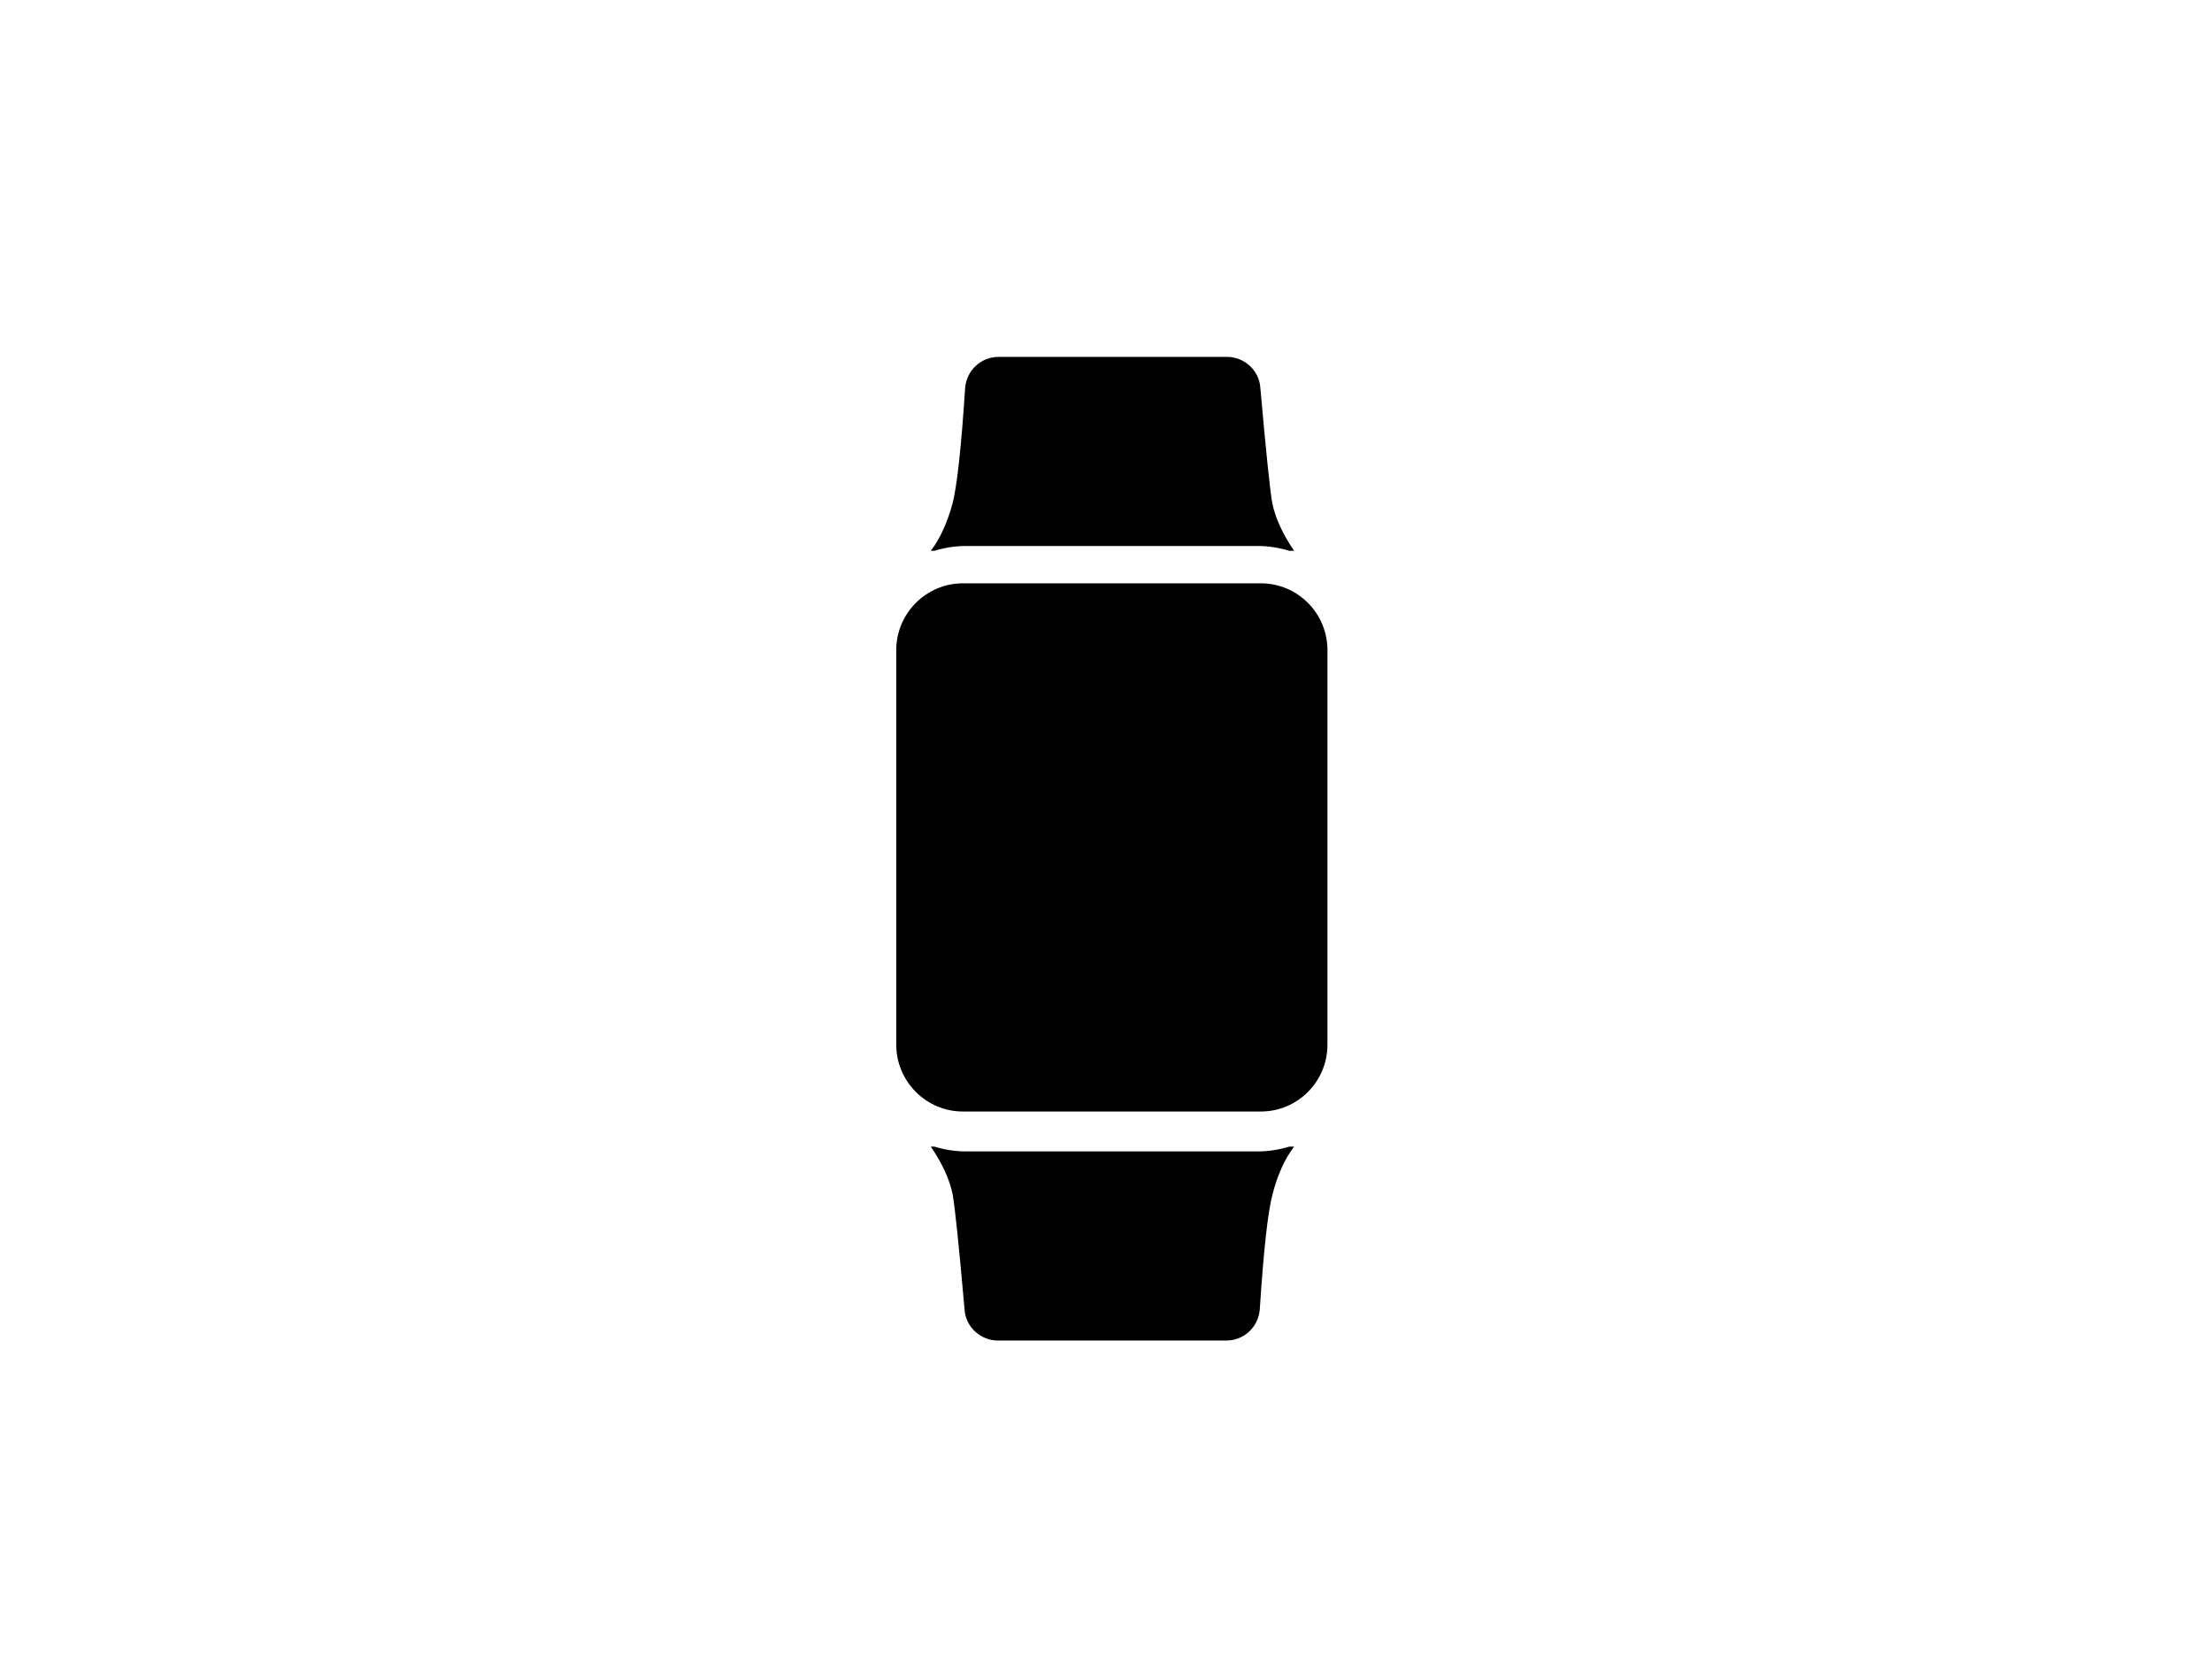 <svg width="100%" height="100%" style="overflow:visible;" preserveAspectRatio="none" viewBox="0 0 87 66" fill="none" xmlns="http://www.w3.org/2000/svg">
<path d="M50.899 45.109C50.539 45.579 50.249 46.209 50.049 46.989C49.869 47.659 49.699 49.179 49.549 51.509C49.499 52.199 48.929 52.739 48.239 52.739H39.249C38.569 52.739 37.989 52.209 37.939 51.539C37.719 49.029 37.559 47.499 37.469 46.989C37.349 46.399 37.059 45.769 36.609 45.109H36.749C37.139 45.229 37.559 45.299 37.989 45.299H49.469C49.899 45.299 50.319 45.229 50.709 45.109H50.899Z" fill="black"/>
<path d="M50.899 21.67H50.709C50.319 21.55 49.899 21.48 49.469 21.48H37.989C37.559 21.48 37.139 21.55 36.749 21.67H36.609C36.969 21.2 37.259 20.57 37.469 19.79C37.639 19.12 37.809 17.6 37.959 15.27C38.009 14.58 38.579 14.04 39.279 14.04H48.259C48.939 14.04 49.519 14.57 49.569 15.24C49.789 17.74 49.949 19.27 50.039 19.79C50.159 20.38 50.449 21.01 50.899 21.67Z" fill="black"/>
<path d="M52.21 25.579V41.099C52.21 42.549 51.04 43.729 49.59 43.729H37.87C36.43 43.729 35.25 42.549 35.25 41.099V25.579C35.25 24.129 36.43 22.949 37.87 22.949H49.59C51.04 22.949 52.21 24.129 52.21 25.579Z" fill="black"/>
</svg>
